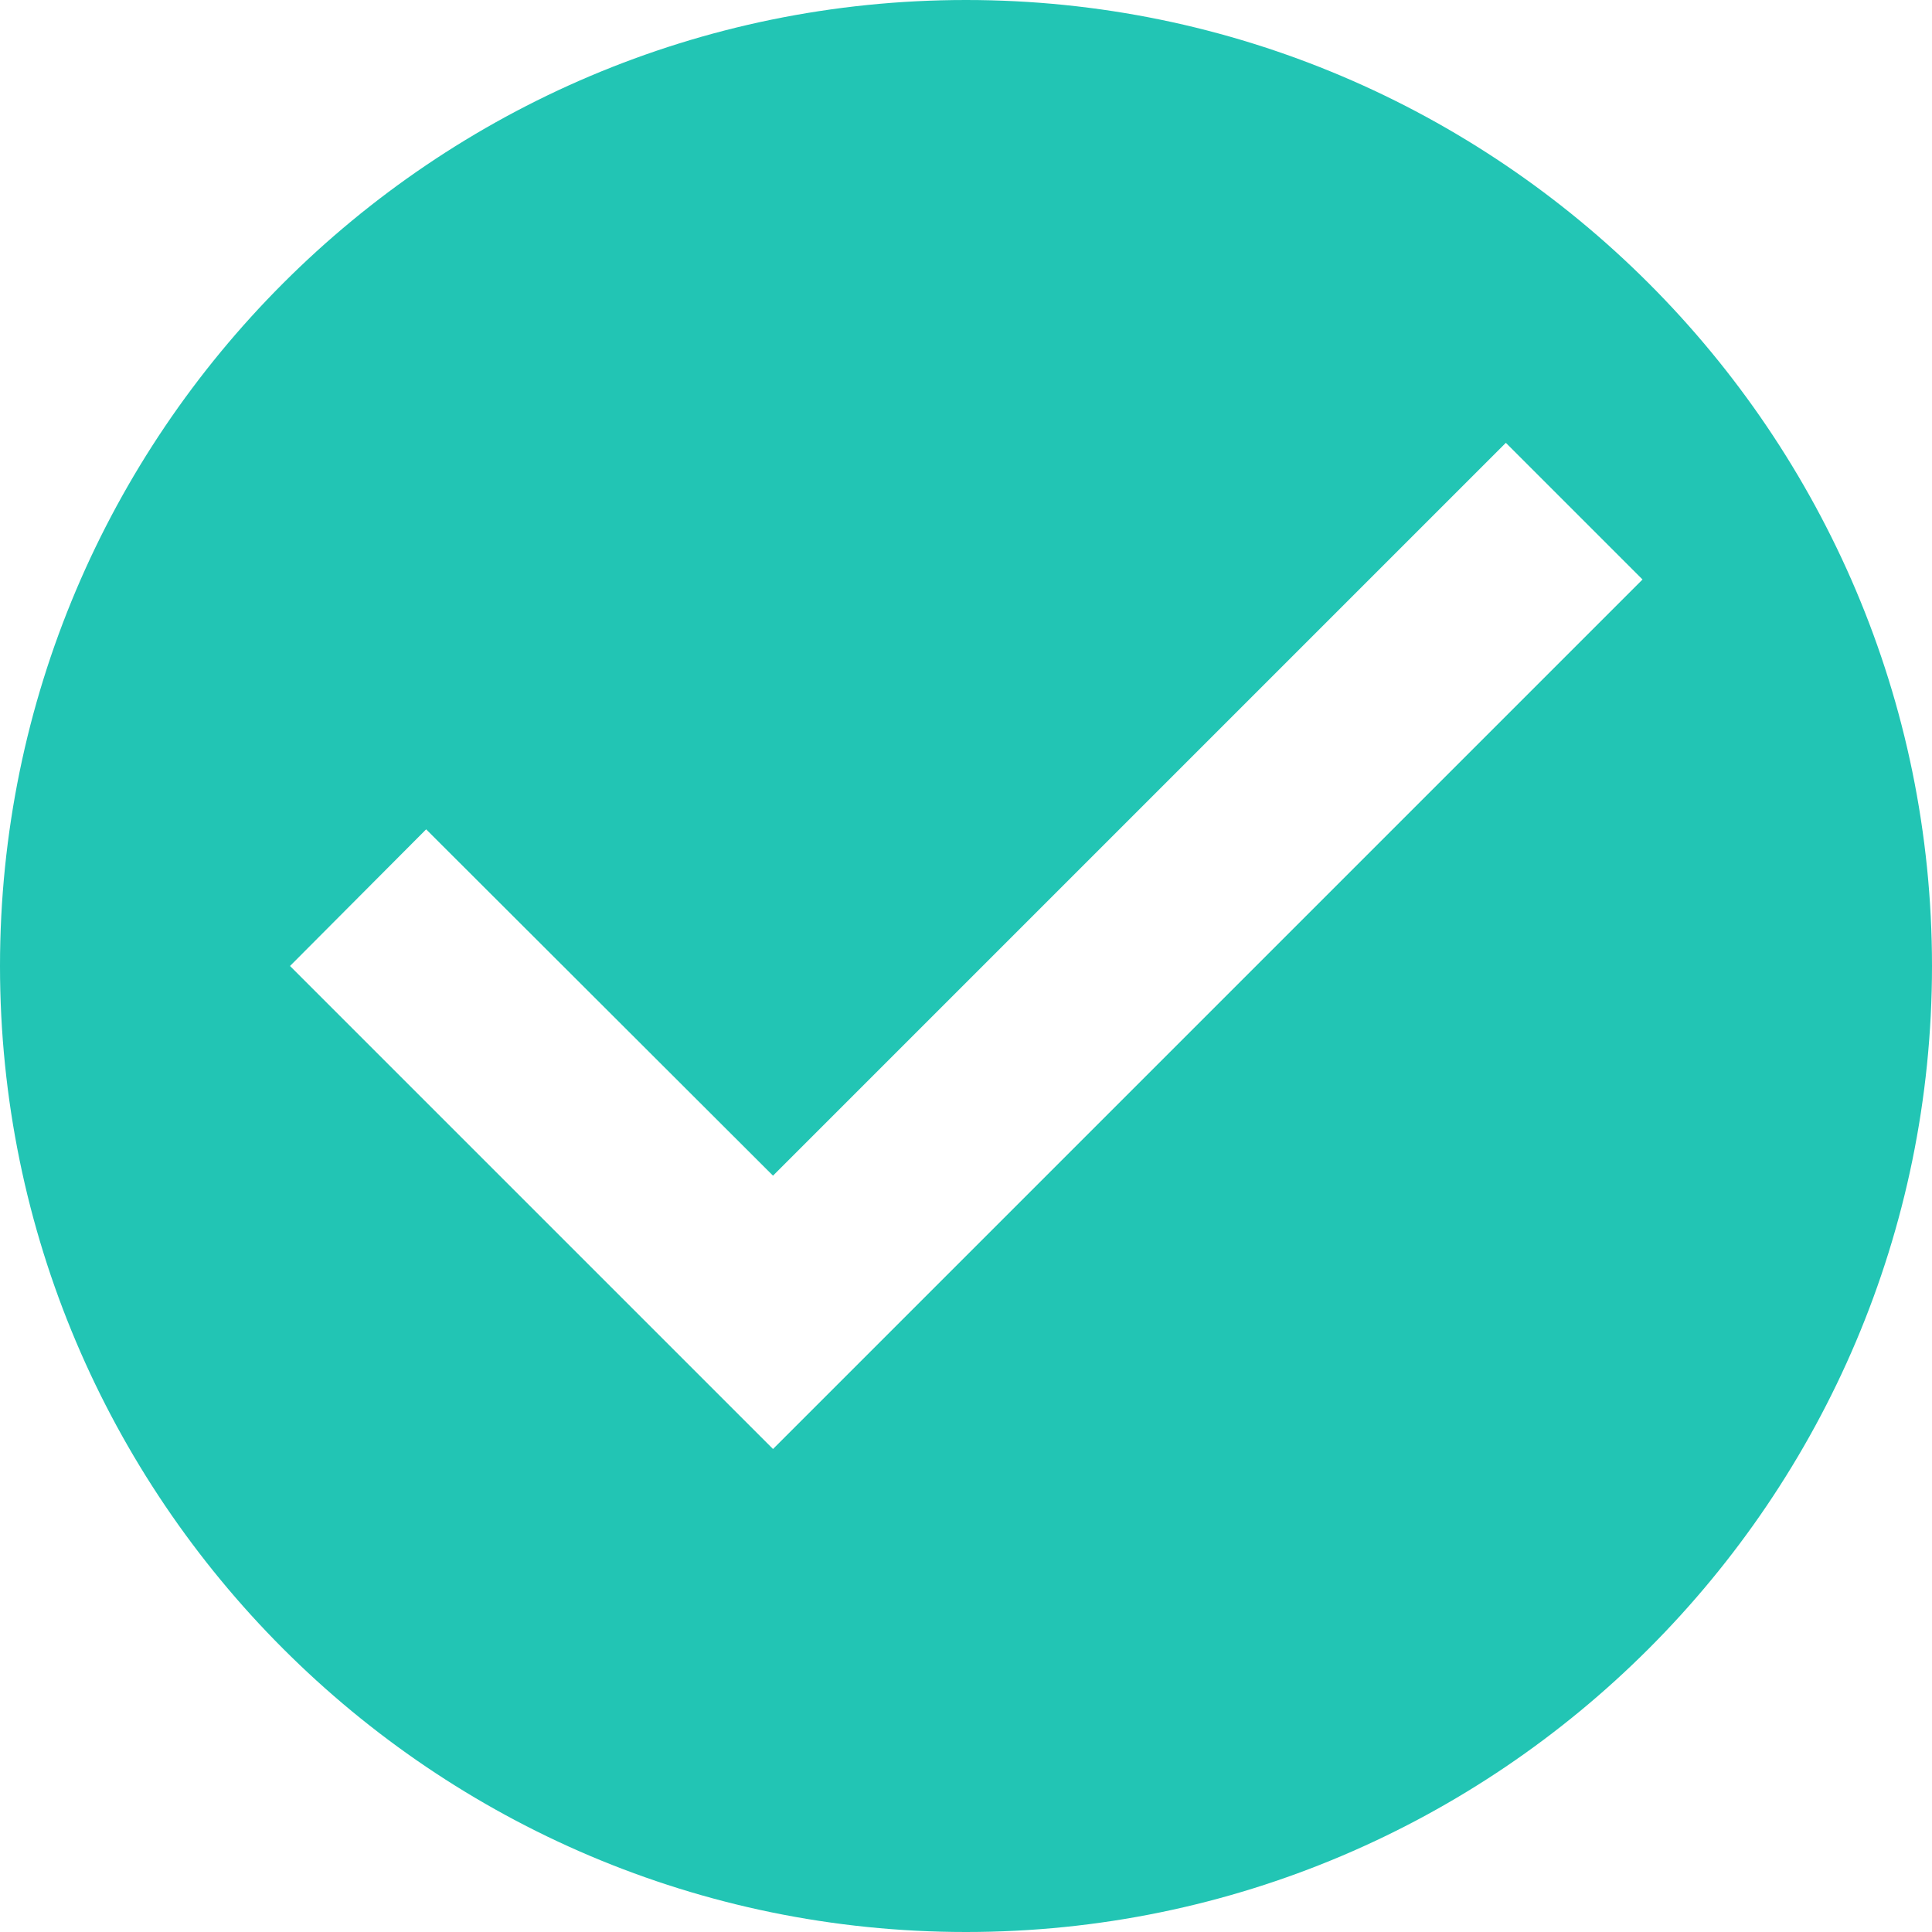 <?xml version="1.0" encoding="UTF-8" standalone="no"?>
<!-- Created with Inkscape (http://www.inkscape.org/) -->

<svg
   xmlns:dc="http://purl.org/dc/elements/1.1/"
   xmlns:cc="http://creativecommons.org/ns#"
   xmlns:rdf="http://www.w3.org/1999/02/22-rdf-syntax-ns#"
   xmlns:svg="http://www.w3.org/2000/svg"
   xmlns="http://www.w3.org/2000/svg"
   xmlns:sodipodi="http://sodipodi.sourceforge.net/DTD/sodipodi-0.dtd"
   xmlns:inkscape="http://www.inkscape.org/namespaces/inkscape"
   width="14"
   height="14"
   viewBox="0 0 3.704 3.704"
   version="1.1"
   id="svg3362"
   inkscape:version="0.92.3 (2405546, 2018-03-11)"
   sodipodi:docname="rsvp-yes.svg">
  <defs
     id="defs3356" />
  <sodipodi:namedview
     id="base"
     pagecolor="#ffffff"
     bordercolor="#666666"
     borderopacity="1.0"
     inkscape:pageopacity="0.0"
     inkscape:pageshadow="2"
     inkscape:zoom="3.959798"
     inkscape:cx="-17.15896"
     inkscape:cy="4.6486563"
     inkscape:document-units="px"
     inkscape:current-layer="layer1"
     showgrid="false"
     inkscape:window-width="1853"
     inkscape:window-height="1025"
     inkscape:window-x="67"
     inkscape:window-y="27"
     inkscape:window-maximized="1"
     fit-margin-top="0"
     fit-margin-left="0"
     fit-margin-right="0"
     fit-margin-bottom="0"
     units="px" />
  <g
     inkscape:label="Layer 1"
     inkscape:groupmode="layer"
     id="layer1"
     transform="translate(-162.19,-178.731)">
    <path
       inkscape:connector-curvature="0"
       style="fill:#22c5b4;stroke-width:0.265"
       d="m 164.042,178.731 c -1.022,0 -1.852,0.831 -1.852,1.852 0,1.021 0.83,1.852 1.852,1.852 1.021,0 1.852,-0.831 1.852,-1.852 0,-1.021 -0.831,-1.852 -1.852,-1.852 z m -0.37,2.778 -0.926,-0.926 0.261,-0.262 0.665,0.664 1.405,-1.405 0.262,0.262 z"
       id="path2560" />
  </g>
</svg>
